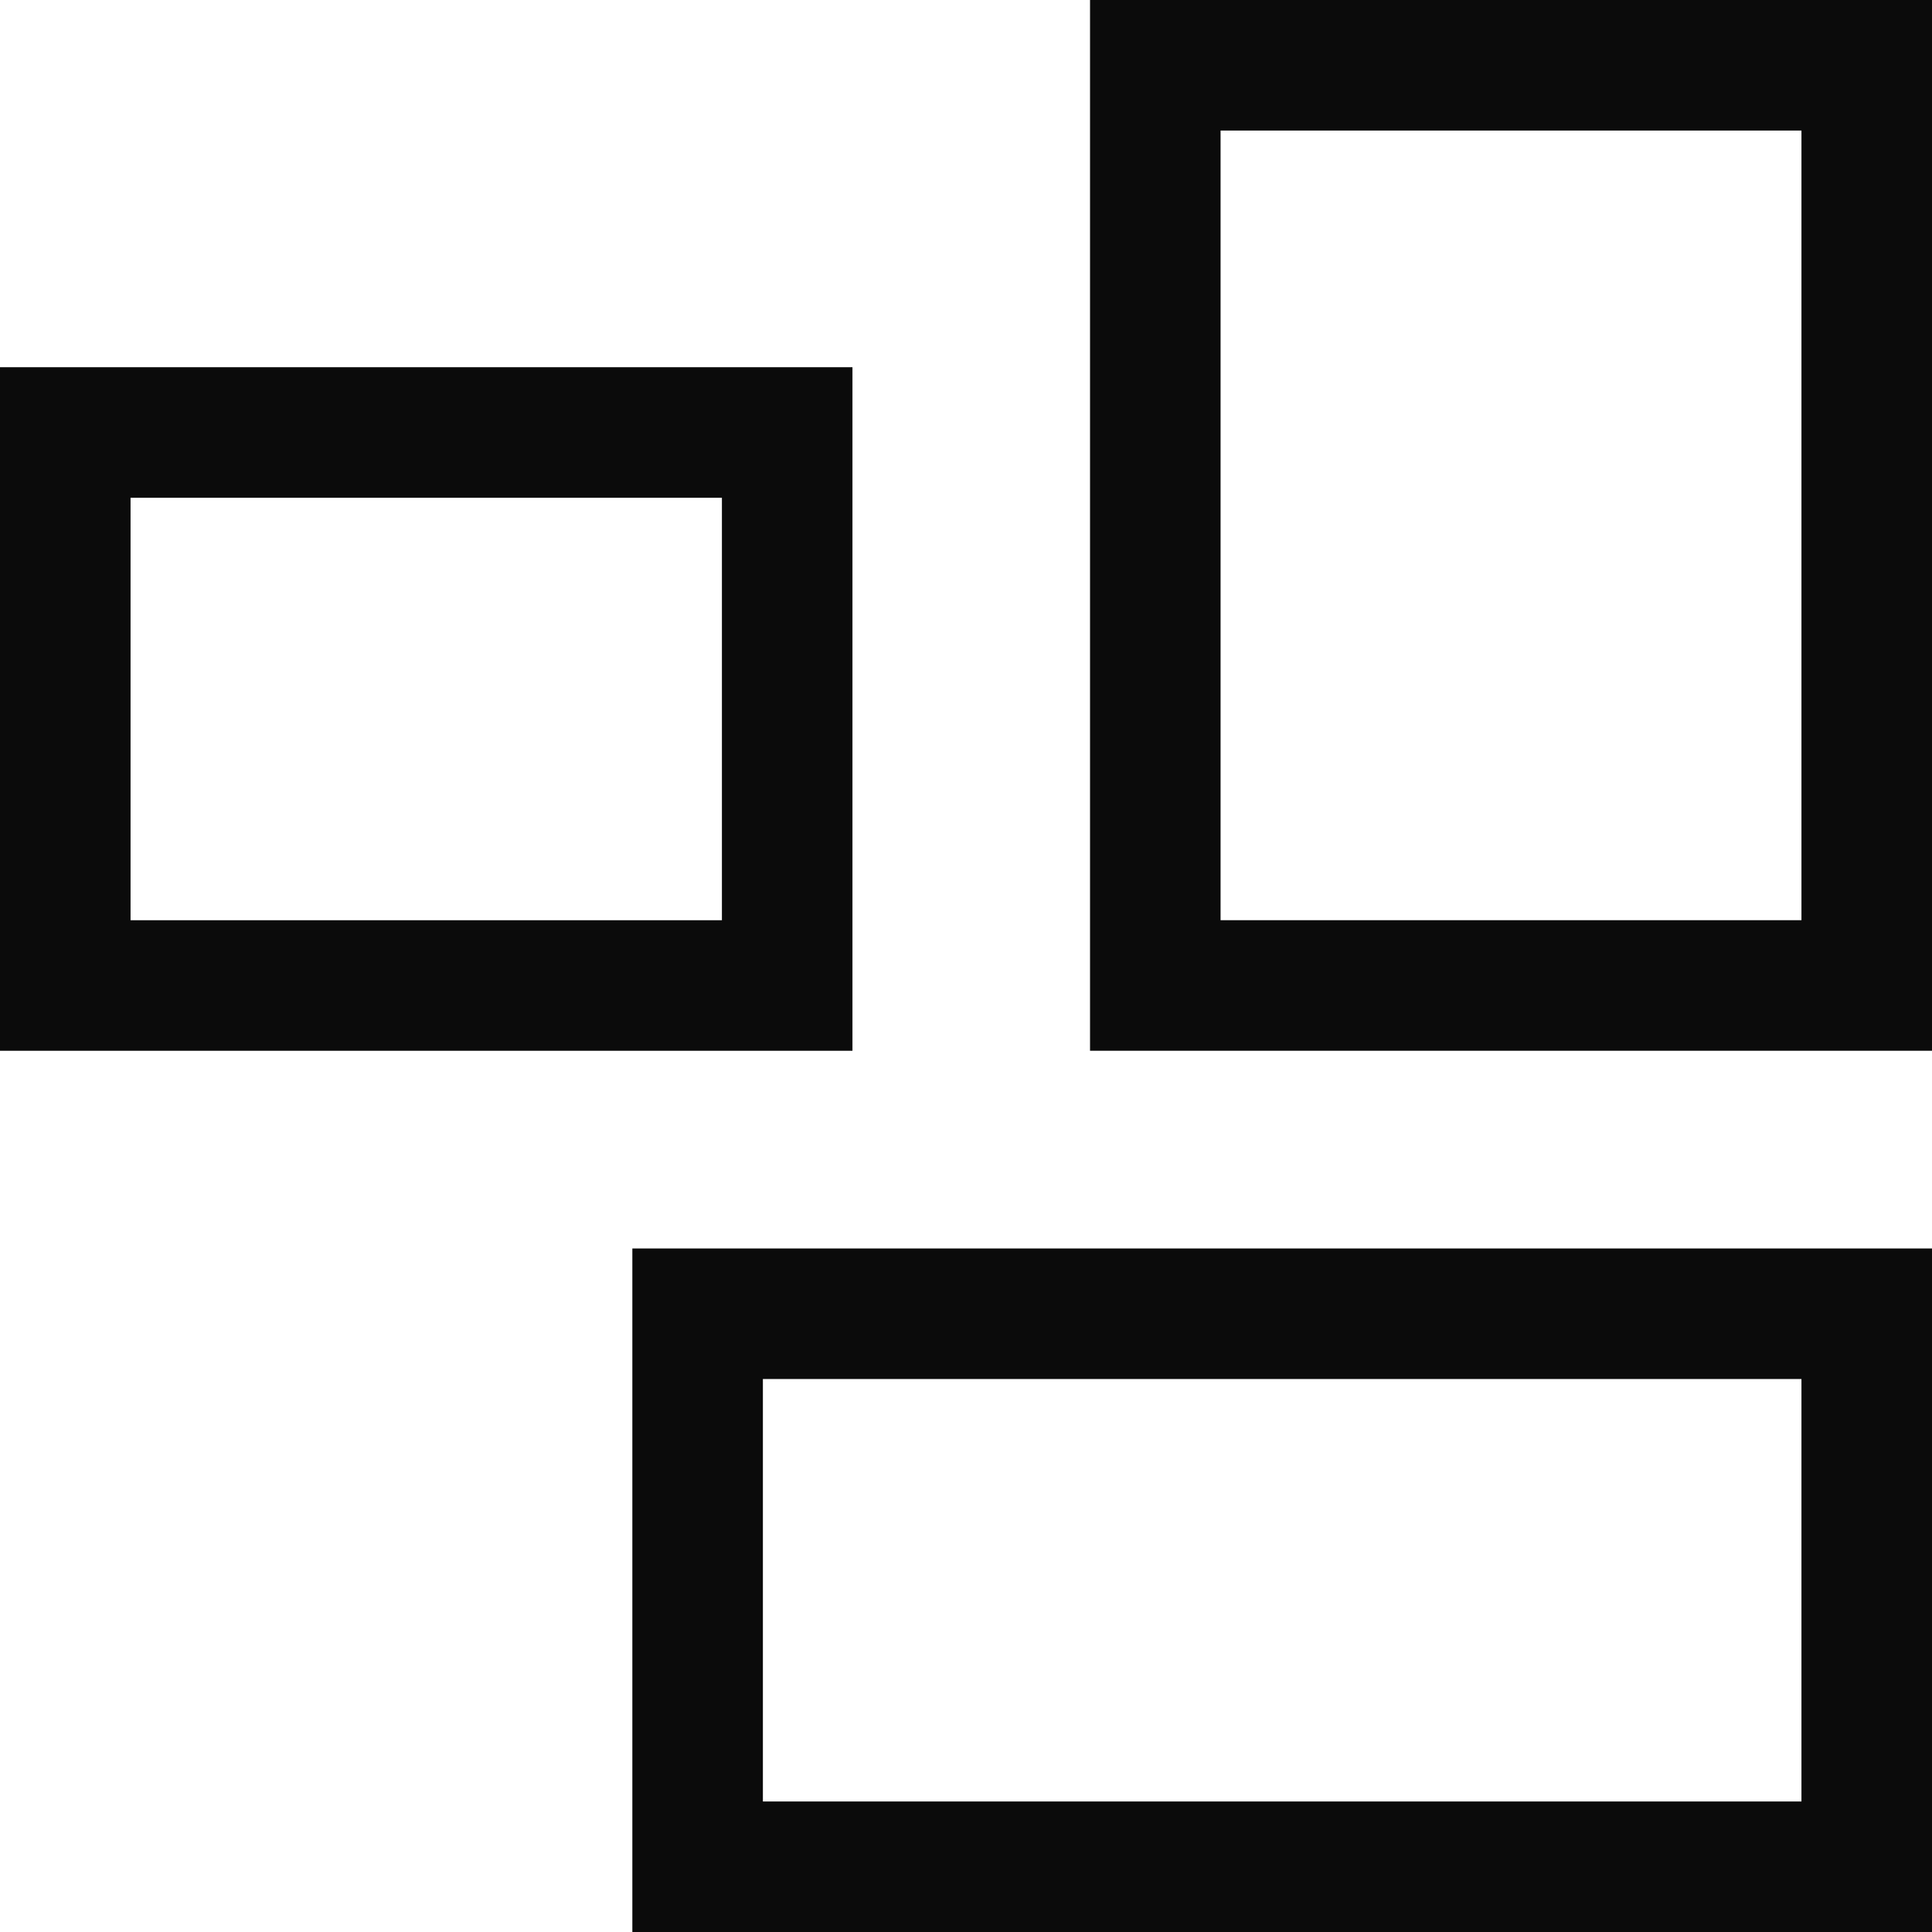 <svg xmlns="http://www.w3.org/2000/svg" width="148" height="148" viewBox="0 0 148 148" fill="none">
  <rect x="53.441" y="100.639" width="89.559" height="42.363" stroke="#0B0B0B" stroke-width="10"/>
  <rect x="143" y="5.002" width="70.491" height="54.499" transform="rotate(90 143 5.002)" stroke="#0B0B0B" stroke-width="10"/>
  <rect x="5" y="33.131" width="55.302" height="42.363" stroke="#0B0B0B" stroke-width="10"/>
</svg>
